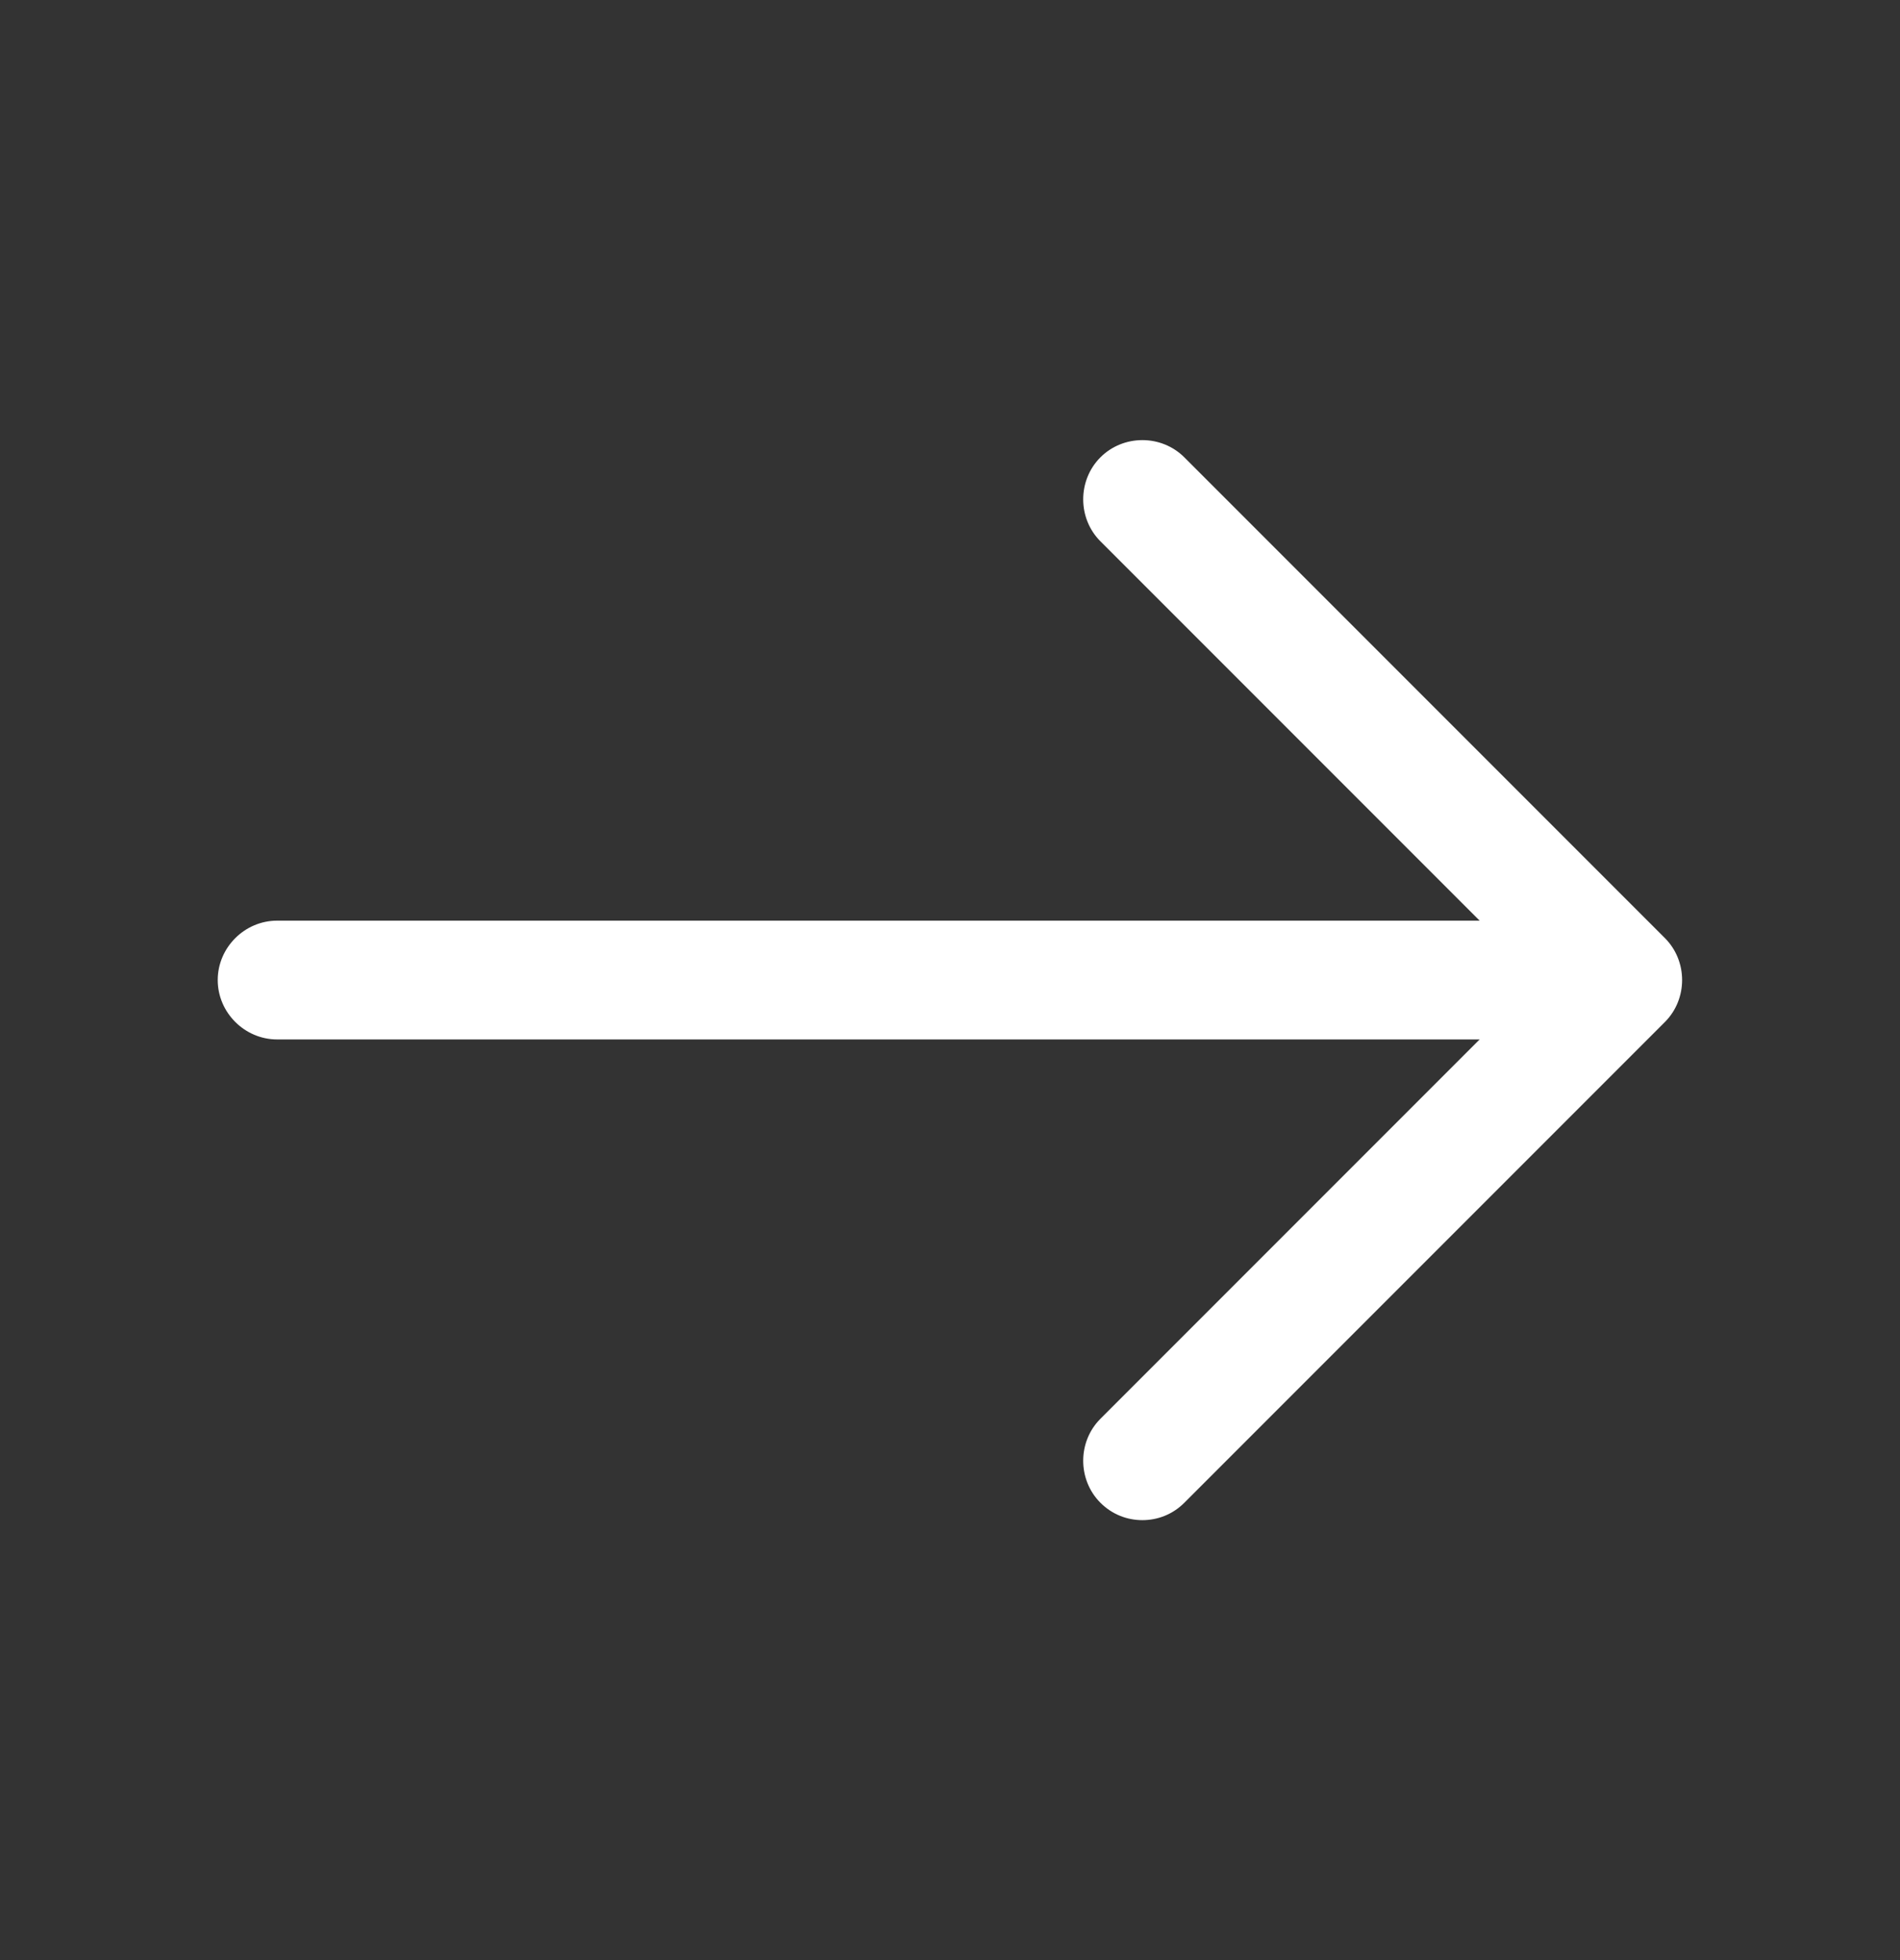 <svg width="32" height="33" viewBox="0 0 32 33" fill="none" xmlns="http://www.w3.org/2000/svg">
<rect x="0" y="0" width="32" height="33" fill="#333333" stroke="none"/>
<path d="M19.24 25.593C18.987 25.593 18.733 25.5 18.533 25.3C18.147 24.913 18.147 24.273 18.533 23.887L25.92 16.5L18.533 9.113C18.147 8.727 18.147 8.087 18.533 7.7C18.92 7.313 19.56 7.313 19.947 7.7L28.04 15.793C28.427 16.18 28.427 16.82 28.04 17.207L19.947 25.3C19.747 25.5 19.493 25.593 19.24 25.593Z" fill="white"/>
<path d="M27.107 17.5H4.667C4.12 17.5 3.667 17.047 3.667 16.5C3.667 15.953 4.12 15.5 4.667 15.5H27.107C27.653 15.5 28.107 15.953 28.107 16.5C28.107 17.047 27.653 17.5 27.107 17.5Z" fill="white"/>
</svg>
